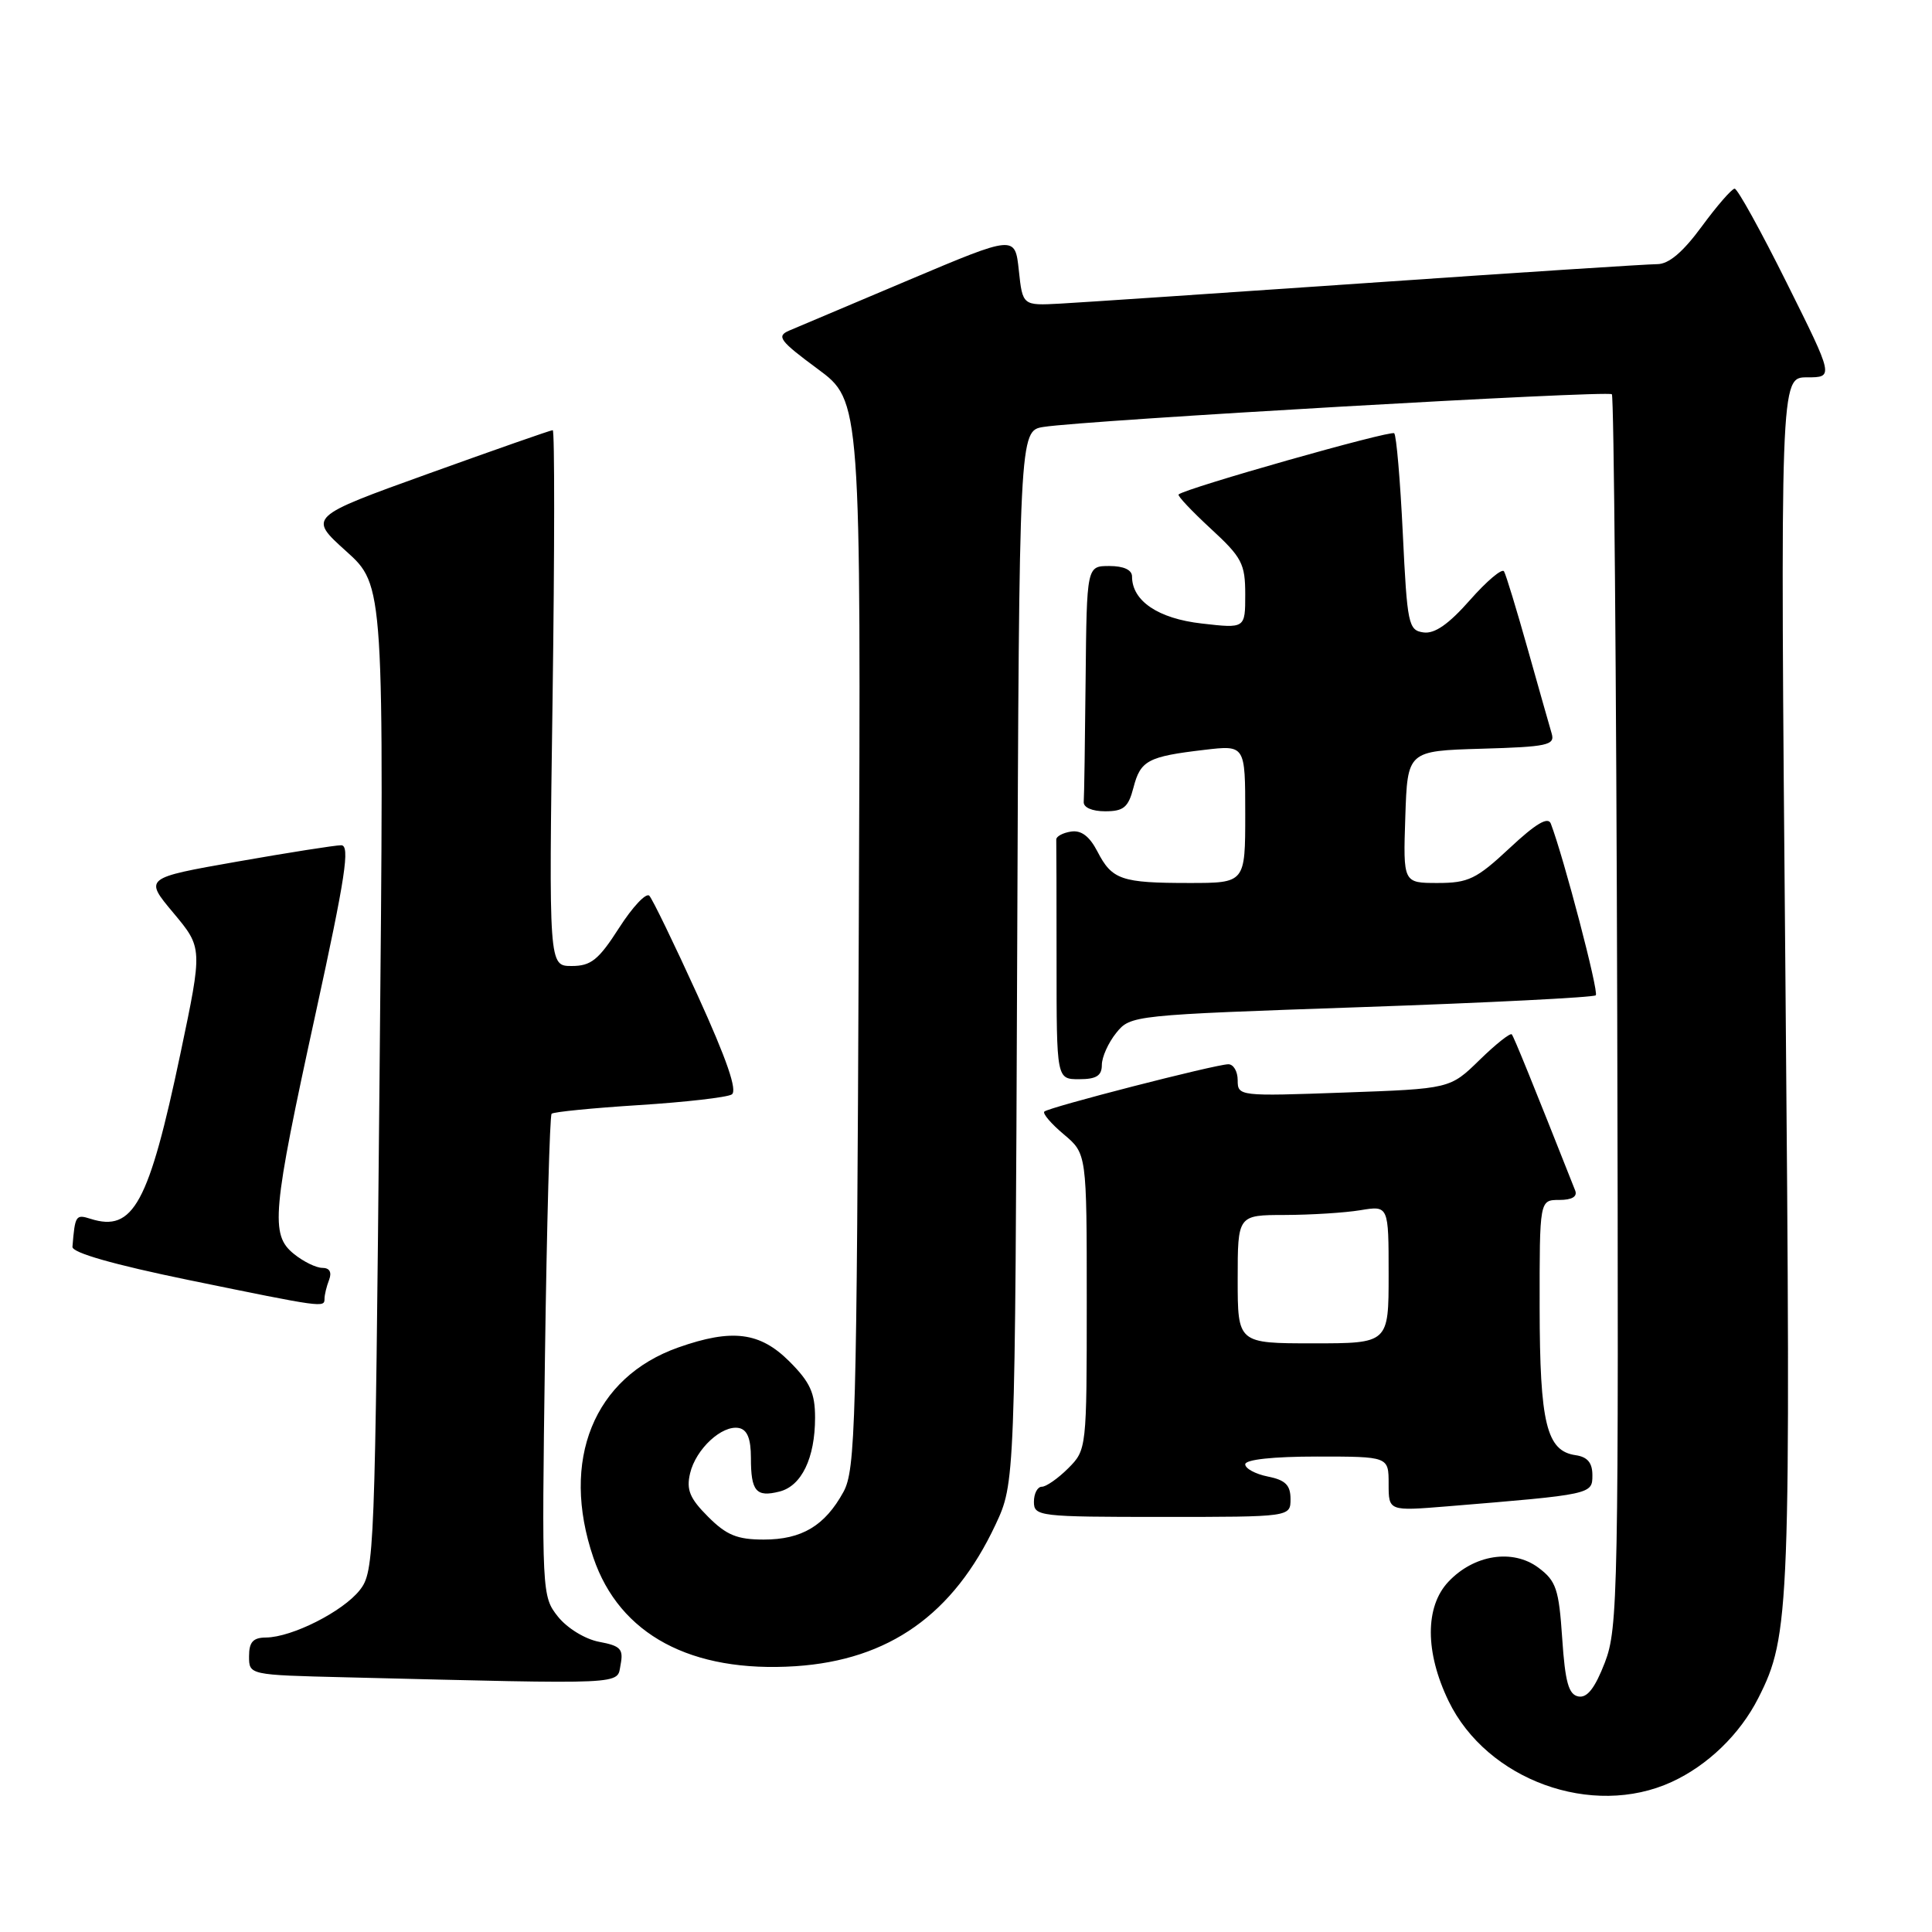 <?xml version="1.0" encoding="UTF-8" standalone="no"?>
<!DOCTYPE svg PUBLIC "-//W3C//DTD SVG 1.1//EN" "http://www.w3.org/Graphics/SVG/1.1/DTD/svg11.dtd" >
<svg xmlns="http://www.w3.org/2000/svg" xmlns:xlink="http://www.w3.org/1999/xlink" version="1.1" viewBox="0 0 256 256">
 <g >
 <path fill="currentColor"
d=" M 221.50 236.12 C 226.29 233.92 230.55 229.80 232.98 225.01 C 237.19 216.73 237.31 213.46 236.58 129.75 C 235.88 50.00 235.88 50.00 239.44 50.00 C 242.99 50.00 242.99 50.00 236.76 37.50 C 233.34 30.63 230.23 25.00 229.85 25.00 C 229.48 25.00 227.52 27.25 225.50 30.00 C 223.00 33.41 221.12 35.00 219.60 35.00 C 218.37 35.00 201.20 36.11 181.44 37.48 C 161.67 38.84 143.25 40.08 140.50 40.23 C 135.50 40.50 135.50 40.50 135.00 35.83 C 134.50 31.16 134.50 31.16 120.50 37.07 C 112.80 40.32 105.63 43.35 104.56 43.81 C 102.85 44.55 103.30 45.16 108.35 48.89 C 114.09 53.13 114.09 53.13 113.79 123.81 C 113.52 188.83 113.36 194.76 111.76 197.69 C 109.30 202.17 106.25 204.00 101.20 204.00 C 97.69 204.00 96.26 203.42 93.82 200.97 C 91.40 198.55 90.92 197.41 91.44 195.22 C 92.20 192.00 95.67 188.79 97.91 189.22 C 99.02 189.44 99.50 190.64 99.50 193.18 C 99.50 197.61 100.19 198.42 103.28 197.64 C 106.21 196.91 108.00 193.20 108.00 187.85 C 108.00 184.58 107.35 183.15 104.60 180.40 C 100.70 176.50 97.01 176.03 89.89 178.54 C 78.67 182.50 74.22 193.49 78.63 206.41 C 82.10 216.60 91.58 221.68 105.42 220.78 C 117.80 219.96 126.32 213.93 131.90 202.05 C 134.50 196.50 134.50 196.50 134.78 126.79 C 135.05 57.08 135.05 57.08 138.28 56.57 C 143.80 55.69 213.05 51.71 213.58 52.24 C 213.85 52.52 214.17 89.37 214.29 134.12 C 214.49 211.24 214.40 215.75 212.65 220.30 C 211.34 223.69 210.31 225.01 209.15 224.79 C 207.85 224.55 207.39 222.91 207.00 217.09 C 206.56 210.55 206.20 209.48 203.84 207.72 C 200.43 205.19 195.29 206.00 191.91 209.60 C 188.81 212.90 188.82 218.93 191.94 225.39 C 197.02 235.88 210.98 240.95 221.50 236.12 Z  M 82.23 220.58 C 82.63 218.50 82.23 218.08 79.39 217.55 C 77.53 217.20 75.15 215.74 73.93 214.21 C 71.80 211.53 71.78 211.10 72.21 179.76 C 72.45 162.30 72.85 147.82 73.09 147.58 C 73.33 147.33 78.55 146.82 84.68 146.43 C 90.81 146.04 96.34 145.41 96.96 145.02 C 97.74 144.54 96.31 140.39 92.45 131.91 C 89.34 125.08 86.46 119.14 86.04 118.69 C 85.62 118.25 83.82 120.16 82.04 122.94 C 79.31 127.20 78.31 128.00 75.75 128.00 C 72.72 128.00 72.72 128.00 73.22 92.50 C 73.49 72.97 73.50 57.00 73.24 57.00 C 72.97 57.00 65.58 59.59 56.80 62.75 C 40.83 68.50 40.83 68.50 45.87 73.04 C 50.91 77.58 50.91 77.58 50.29 142.86 C 49.69 206.23 49.62 208.22 47.67 210.70 C 45.43 213.54 38.70 216.94 35.25 216.98 C 33.53 216.99 33.00 217.58 33.00 219.47 C 33.00 221.94 33.00 221.94 45.75 222.25 C 83.62 223.18 81.72 223.27 82.23 220.58 Z  M 171.00 198.62 C 171.00 196.79 170.32 196.11 168.00 195.65 C 166.35 195.32 165.00 194.59 165.00 194.03 C 165.00 193.40 168.68 193.00 174.50 193.00 C 184.00 193.00 184.00 193.00 184.00 196.62 C 184.00 200.23 184.00 200.23 191.75 199.60 C 210.98 198.02 211.00 198.01 211.00 195.47 C 211.00 193.82 210.35 193.05 208.78 192.82 C 204.92 192.27 204.03 188.61 204.01 173.25 C 204.00 159.00 204.00 159.00 206.61 159.00 C 208.29 159.00 209.04 158.56 208.72 157.75 C 203.05 143.41 200.61 137.42 200.32 137.06 C 200.12 136.83 198.20 138.35 196.05 140.45 C 192.14 144.27 192.14 144.27 178.07 144.77 C 164.20 145.27 164.00 145.25 164.00 143.14 C 164.00 141.96 163.44 141.01 162.75 141.02 C 161.00 141.05 138.95 146.72 138.38 147.29 C 138.12 147.54 139.28 148.90 140.96 150.31 C 144.00 152.87 144.00 152.87 144.00 172.48 C 144.00 191.97 143.98 192.11 141.55 194.55 C 140.20 195.90 138.62 197.00 138.05 197.00 C 137.47 197.00 137.00 197.90 137.00 199.00 C 137.00 200.92 137.67 201.00 154.00 201.00 C 171.00 201.00 171.00 201.00 171.00 198.62 Z  M 43.00 172.08 C 43.00 171.58 43.27 170.45 43.61 169.58 C 43.99 168.57 43.67 168.00 42.72 168.00 C 41.89 168.00 40.20 167.17 38.94 166.15 C 35.79 163.60 36.05 160.72 41.83 134.25 C 45.78 116.16 46.41 112.00 45.21 112.00 C 44.40 112.00 38.19 112.98 31.42 114.17 C 19.10 116.34 19.10 116.34 22.98 120.97 C 26.85 125.60 26.85 125.60 23.92 139.55 C 19.72 159.51 17.66 163.30 12.00 161.50 C 10.04 160.88 9.94 161.03 9.60 165.21 C 9.54 165.99 15.04 167.56 25.00 169.61 C 42.90 173.28 43.00 173.30 43.00 172.08 Z  M 146.00 141.11 C 146.00 140.07 146.86 138.16 147.91 136.86 C 149.80 134.52 150.07 134.50 180.38 133.45 C 197.19 132.87 211.17 132.16 211.45 131.88 C 211.88 131.46 207.23 113.70 205.49 109.13 C 205.12 108.17 203.49 109.14 200.03 112.38 C 195.64 116.48 194.57 117.00 190.50 117.00 C 185.92 117.00 185.92 117.00 186.21 108.25 C 186.50 99.50 186.50 99.50 196.31 99.21 C 205.02 98.96 206.06 98.74 205.61 97.21 C 205.33 96.27 203.90 91.22 202.43 86.00 C 200.96 80.78 199.55 76.14 199.29 75.71 C 199.04 75.27 197.01 76.98 194.78 79.51 C 191.96 82.71 190.10 84.01 188.62 83.80 C 186.62 83.52 186.46 82.75 185.88 70.71 C 185.54 63.68 185.03 57.69 184.74 57.41 C 184.30 56.97 157.09 64.69 156.17 65.52 C 155.99 65.69 157.91 67.72 160.42 70.04 C 164.56 73.85 165.00 74.69 165.00 78.77 C 165.00 83.28 165.00 83.28 159.25 82.62 C 153.47 81.97 150.00 79.63 150.00 76.39 C 150.00 75.51 148.89 75.00 147.00 75.00 C 144.00 75.00 144.00 75.00 143.85 90.00 C 143.77 98.25 143.66 105.56 143.60 106.25 C 143.54 106.99 144.70 107.50 146.44 107.50 C 148.89 107.50 149.51 106.98 150.19 104.36 C 151.12 100.76 152.10 100.24 159.59 99.36 C 165.00 98.72 165.00 98.72 165.00 107.86 C 165.00 117.00 165.00 117.00 157.58 117.00 C 148.58 117.00 147.35 116.58 145.41 112.82 C 144.36 110.80 143.26 109.97 141.90 110.19 C 140.81 110.36 139.94 110.84 139.96 111.25 C 139.98 111.66 140.00 118.97 140.00 127.50 C 140.00 143.00 140.00 143.00 143.00 143.00 C 145.27 143.00 146.00 142.54 146.00 141.11 Z  M 164.00 169.50 C 164.00 161.00 164.00 161.00 170.25 160.99 C 173.69 160.98 178.19 160.70 180.25 160.36 C 184.00 159.74 184.00 159.74 184.00 168.87 C 184.00 178.00 184.00 178.00 174.00 178.00 C 164.00 178.00 164.00 178.00 164.00 169.50 Z "/>
</g>
</svg>